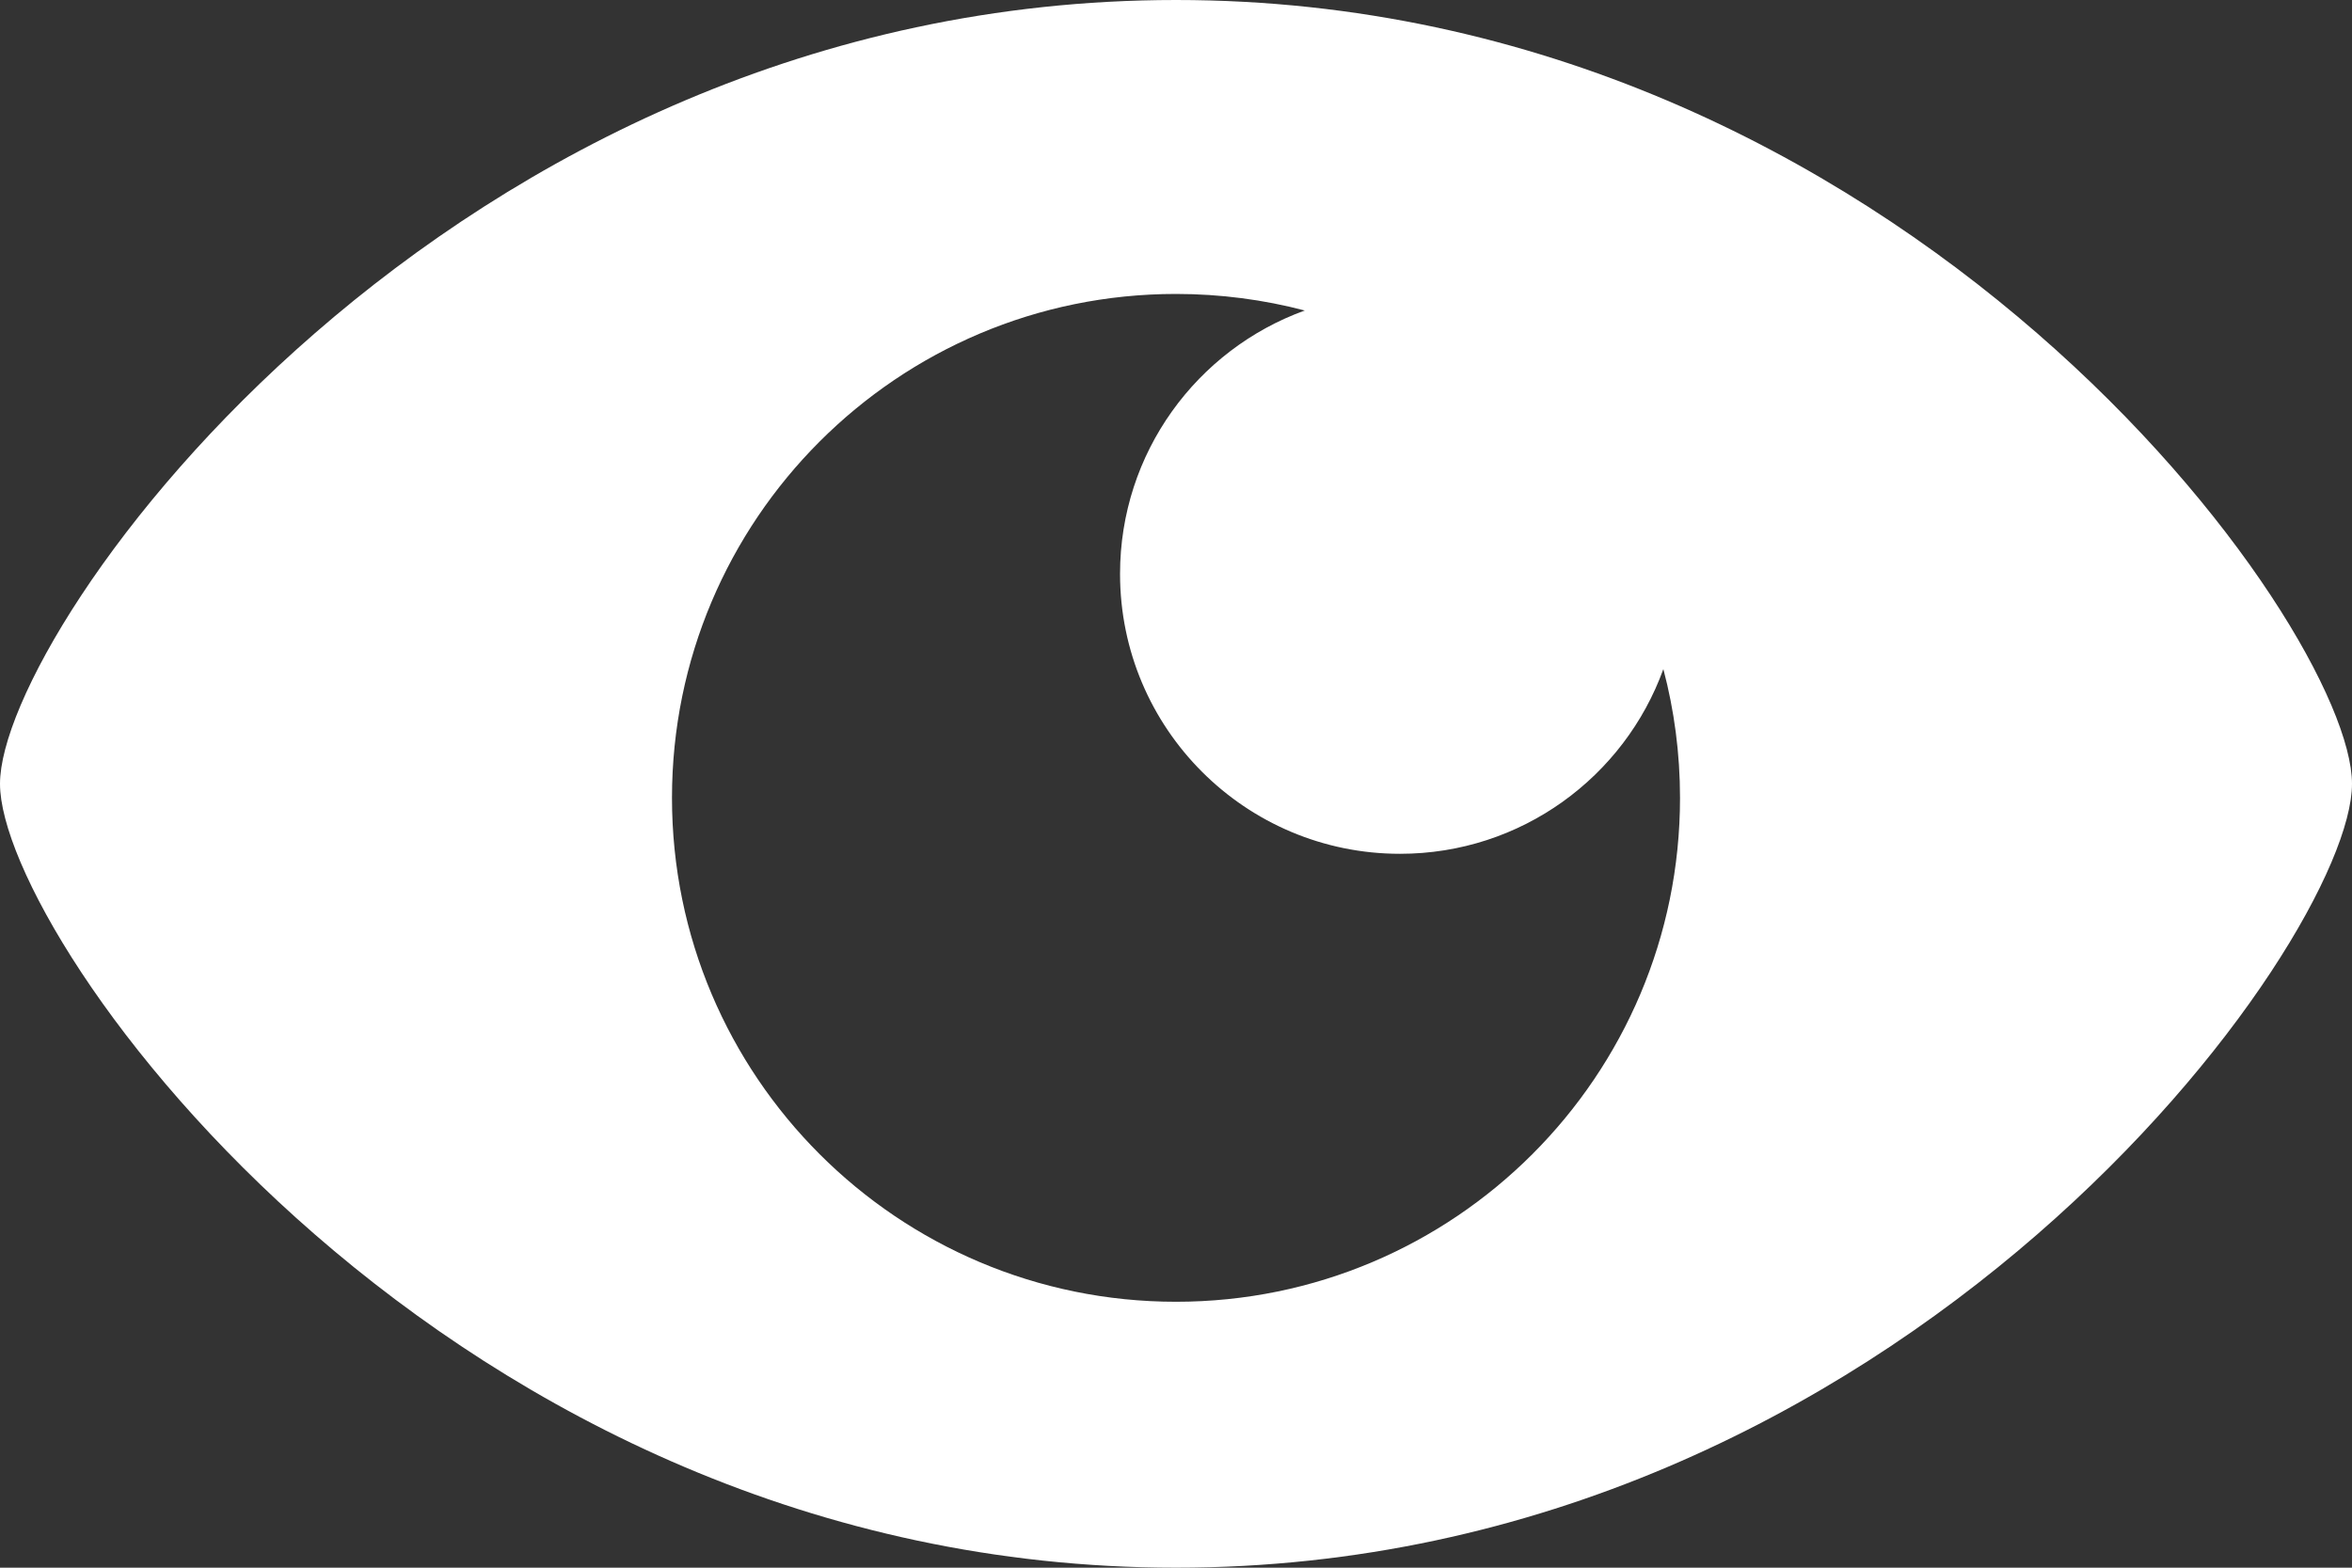 <svg xmlns:xlink="http://www.w3.org/1999/xlink" size="20" role="img" viewBox="0 0 24 16" xmlns="http://www.w3.org/2000/svg" aria-label="visibilityOn" class="sc-hLseeU eHquvc" width="24" height="16">
    <rect x="0" y="0" width="24" height="16" fill="#333333" stroke="none"/>
    <path fill-rule="evenodd" clip-rule="evenodd" d="M4.23693e-07 8C3.38954e-07 6.4 4.571 0 12 0C19.429 0 24 6.4 24 8C24 9.6 19.429 16 12 16C4.571 16 5.08431e-07 9.6 4.23693e-07 8ZM14.286 8.714C15.523 8.714 16.576 7.928 16.973 6.829C17.084 7.248 17.143 7.689 17.143 8.143C17.143 10.983 14.84 13.286 12 13.286C9.16 13.286 6.857 10.983 6.857 8.143C6.857 5.303 9.16 3 12 3C12.454 3 12.895 3.059 13.314 3.169C12.214 3.567 11.429 4.62 11.429 5.857C11.429 7.435 12.708 8.714 14.286 8.714Z" fill="#FFFFFF"></path>
</svg>
